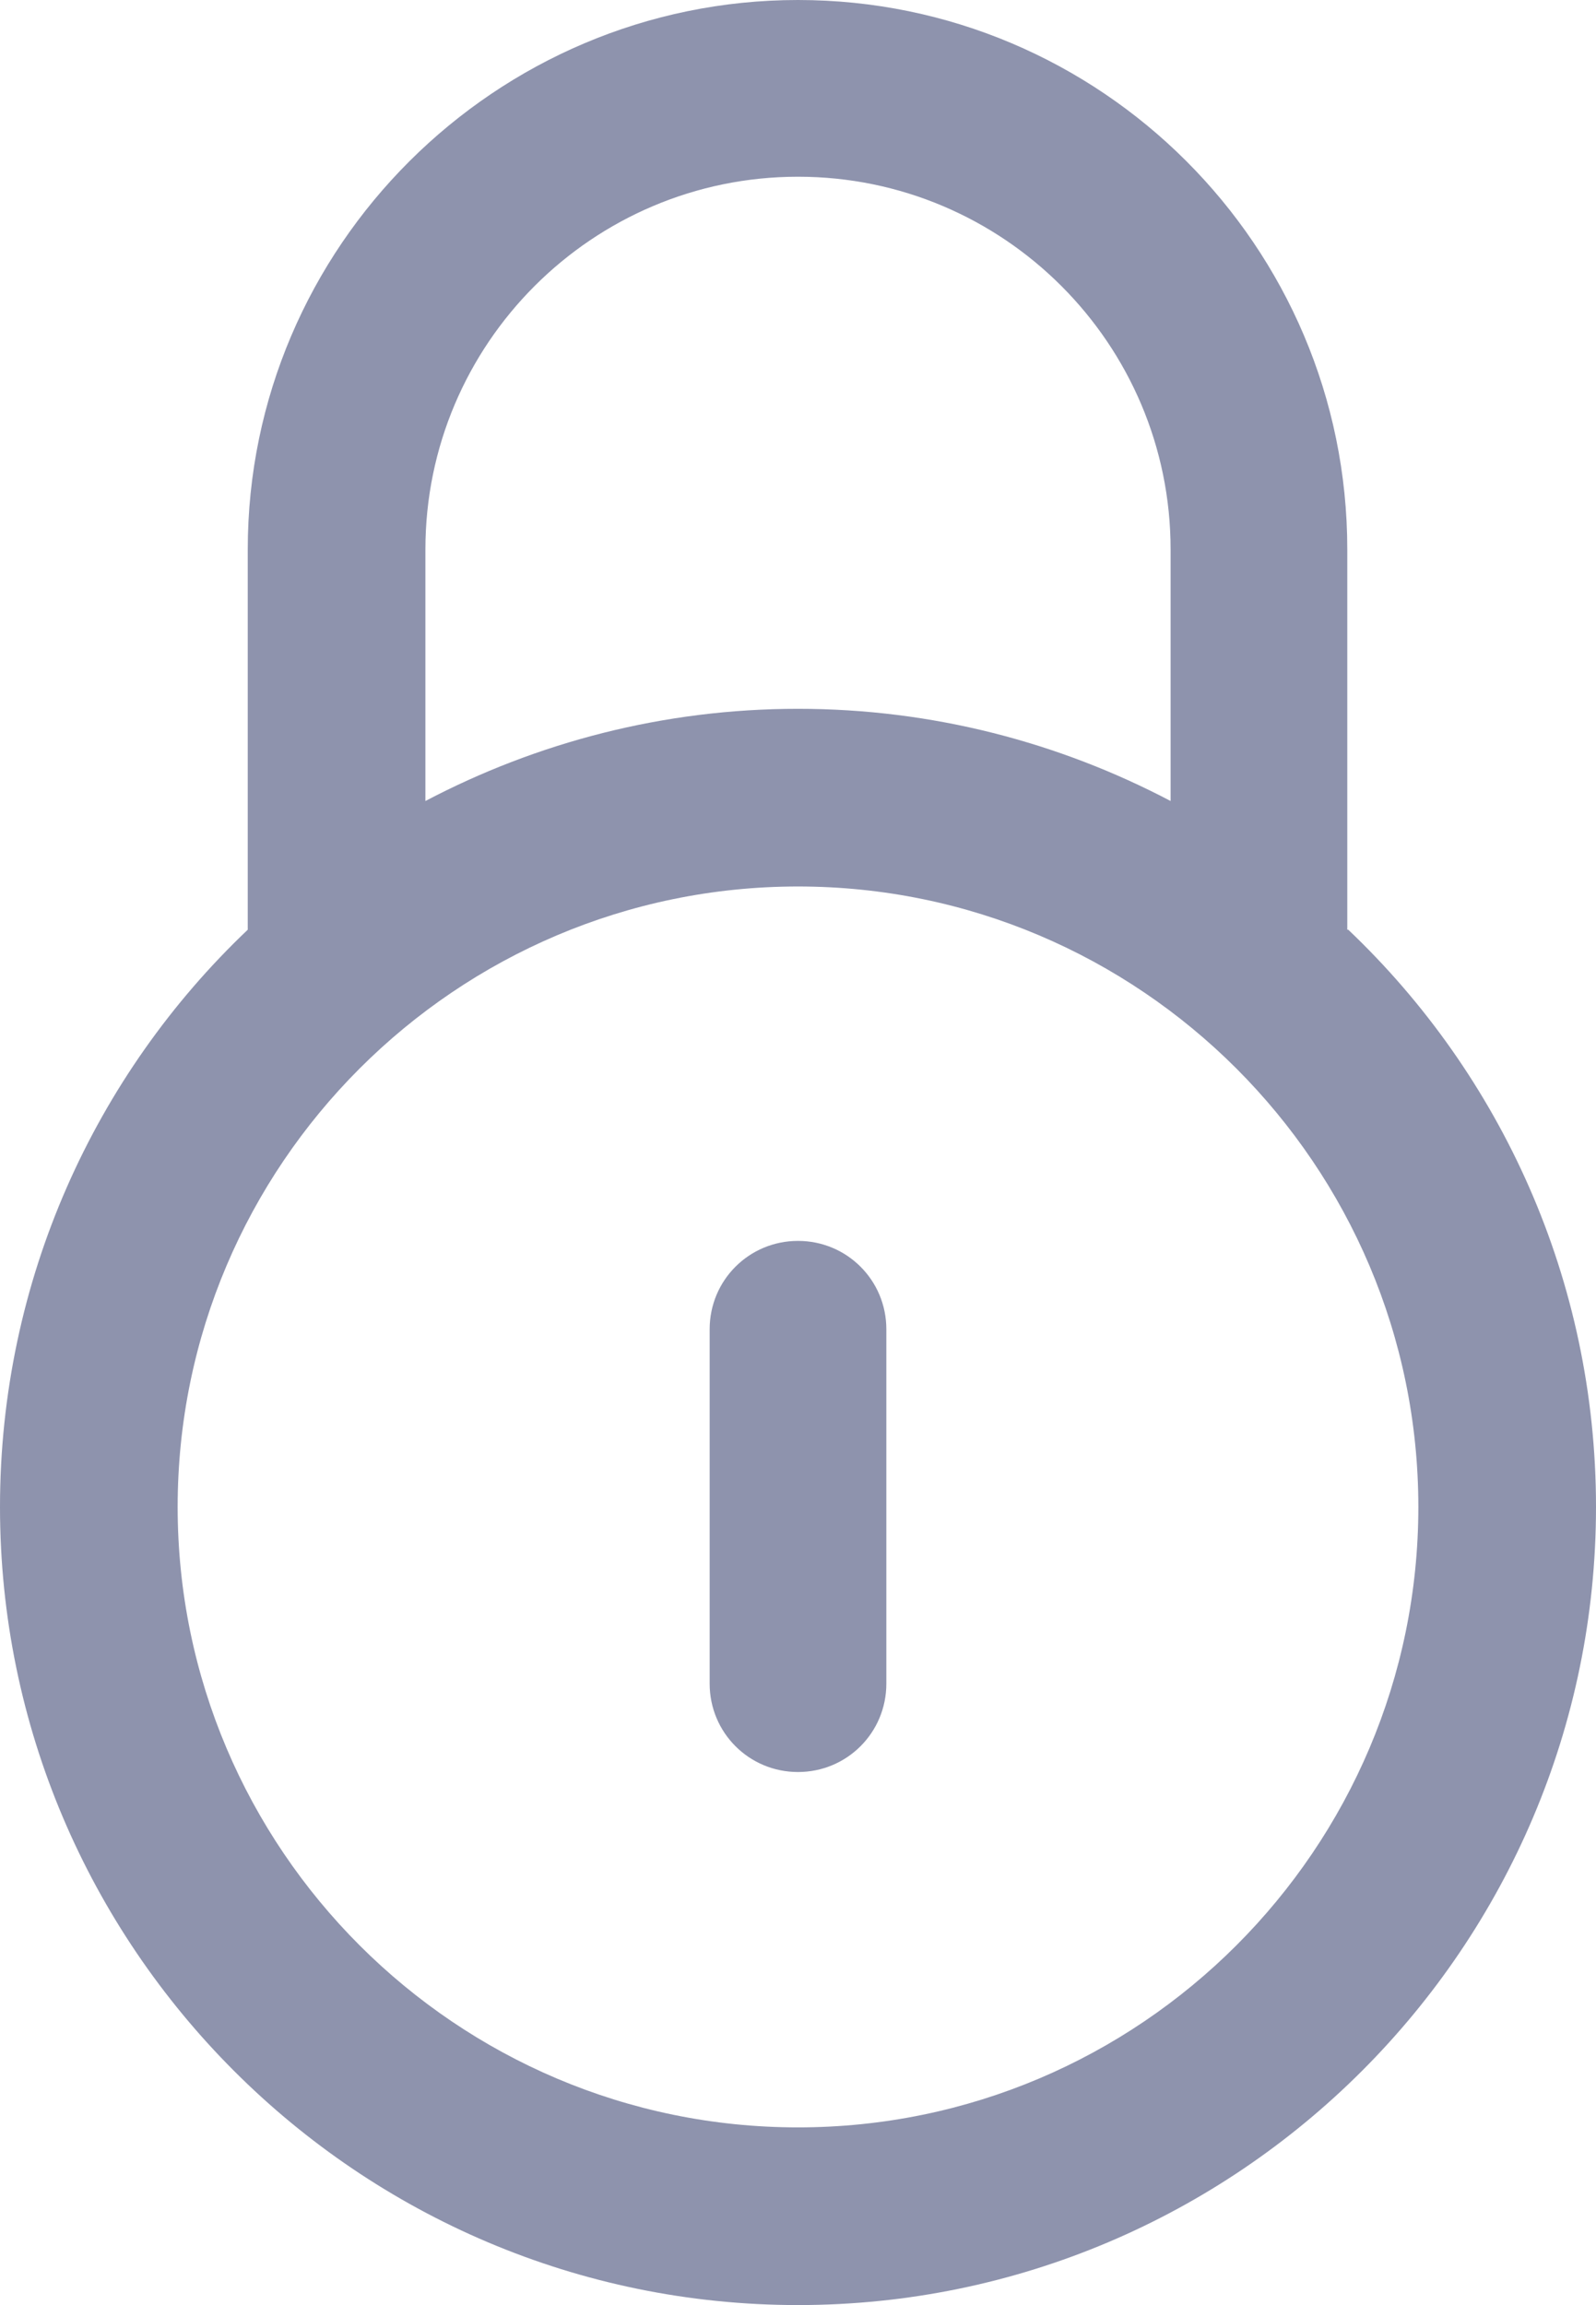 <?xml version="1.0" encoding="UTF-8"?><svg id="Layer_2" xmlns="http://www.w3.org/2000/svg" viewBox="0 0 16.62 24"><defs><style>.cls-1{fill:#8e93ad;}</style></defs><g id="Layer_1-2"><path class="cls-1" d="m8.31,12.92c-.51,0-.92.41-.92.92v3.69c0,.51.41.92.92.92s.92-.41.92-.92v-3.69c0-.51-.41-.92-.92-.92Z"/><path class="cls-1" d="m14.03,9.68v-3.96c0-3.16-2.57-5.72-5.72-5.72S2.58,2.57,2.58,5.72v3.96c-1.59,1.51-2.58,3.65-2.58,6.01,0,4.58,3.73,8.31,8.31,8.31s8.31-3.73,8.31-8.31c0-2.36-.99-4.5-2.58-6.01Zm-9.6-3.96c0-2.14,1.74-3.88,3.88-3.88s3.88,1.74,3.88,3.88v2.62c-1.16-.61-2.48-.96-3.88-.96s-2.72.35-3.88.96v-2.62Zm3.88,16.43c-3.56,0-6.46-2.9-6.46-6.46s2.9-6.46,6.46-6.46,6.46,2.9,6.46,6.46-2.9,6.46-6.46,6.46Z"/></g></svg>
